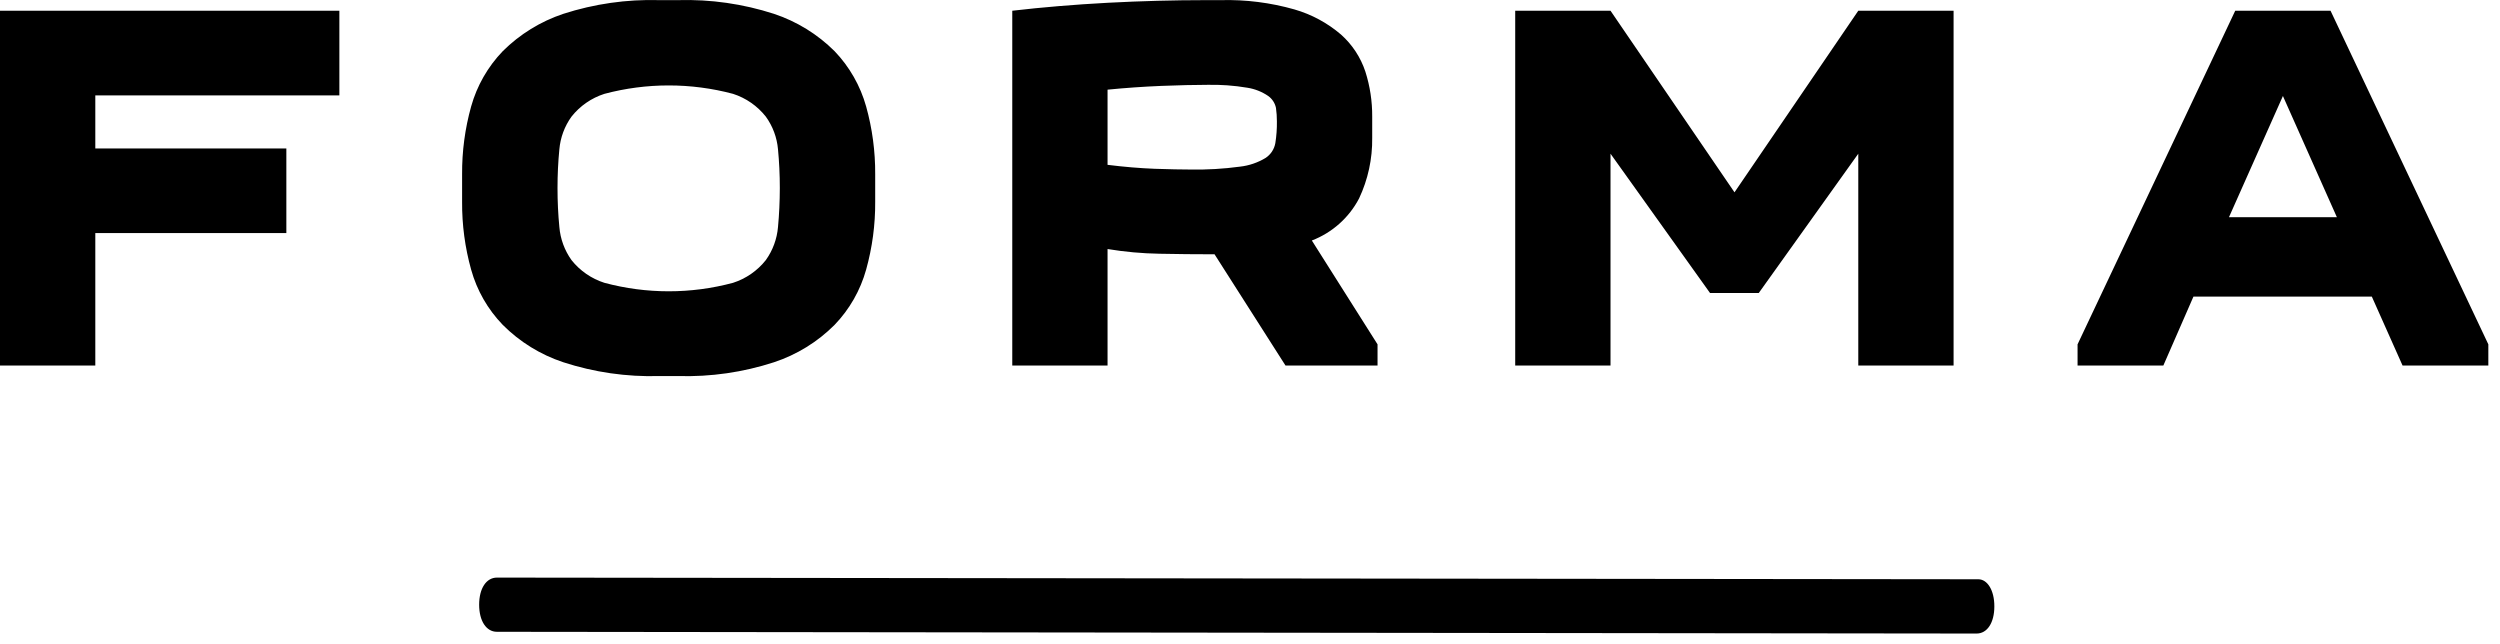 <svg width="194" height="50" viewBox="0 0 194 50" fill="none" xmlns="http://www.w3.org/2000/svg">
  <path fill-rule="evenodd" clip-rule="evenodd"
    d="M43.406 17.614C43.311 16.64 43.263 15.632 43.263 14.59C43.263 13.553 43.312 12.55 43.406 11.591C43.485 10.675 43.811 9.796 44.349 9.05C45.006 8.221 45.894 7.606 46.9 7.283C50.172 6.412 53.615 6.412 56.886 7.283C57.89 7.607 58.774 8.222 59.428 9.05C59.967 9.796 60.294 10.674 60.373 11.591C60.465 12.55 60.514 13.553 60.514 14.59C60.512 15.633 60.465 16.64 60.373 17.614C60.295 18.54 59.969 19.428 59.428 20.184C58.774 21.01 57.889 21.623 56.886 21.946C53.616 22.824 50.171 22.824 46.9 21.946C45.894 21.624 45.006 21.011 44.349 20.184C43.809 19.428 43.483 18.54 43.406 17.614ZM35.859 13.524V15.666C35.847 17.441 36.083 19.209 36.559 20.919C37.007 22.532 37.851 24.006 39.013 25.209C40.331 26.531 41.941 27.524 43.712 28.111C46.111 28.891 48.626 29.253 51.147 29.182H52.631C55.151 29.253 57.664 28.891 60.061 28.111C61.834 27.526 63.445 26.532 64.764 25.209C65.924 24.005 66.765 22.53 67.213 20.919C67.689 19.209 67.926 17.441 67.915 15.666V13.524C67.926 11.748 67.69 9.978 67.213 8.266C66.762 6.655 65.921 5.18 64.764 3.972C63.441 2.655 61.832 1.663 60.061 1.074C57.663 0.299 55.151 -0.062 52.631 0.009H51.147C48.626 -0.061 46.112 0.299 43.712 1.074C41.943 1.665 40.335 2.657 39.013 3.972C37.853 5.179 37.01 6.654 36.559 8.266C36.083 9.978 35.847 11.748 35.859 13.524ZM26.335 7.405V0.833H0V28.366H7.396V18.088H22.221V11.52H7.396V7.405H26.335ZM93.669 6.583C92.709 6.583 91.522 6.613 90.114 6.666C88.707 6.725 87.315 6.822 85.946 6.958V12.791C87.238 12.952 88.454 13.054 89.603 13.098C90.752 13.136 91.687 13.156 92.398 13.156C93.676 13.178 94.954 13.103 96.22 12.932C96.925 12.853 97.604 12.622 98.211 12.255C98.408 12.125 98.577 11.956 98.707 11.758C98.837 11.561 98.925 11.339 98.966 11.106C99.054 10.551 99.095 9.989 99.087 9.427C99.088 9.073 99.064 8.72 99.015 8.37C98.937 7.999 98.723 7.671 98.415 7.45C97.928 7.117 97.373 6.897 96.79 6.807C95.759 6.634 94.714 6.559 93.669 6.583ZM106.897 28.366H99.755L94.249 19.733C92.763 19.733 91.342 19.718 89.973 19.69C88.624 19.667 87.278 19.545 85.946 19.325V28.366H78.552V0.833C80.907 0.56 83.379 0.354 85.966 0.215C88.551 0.079 91.089 0.011 93.581 0.01H94.735C96.664 -0.04 98.59 0.203 100.446 0.731C101.778 1.115 103.011 1.781 104.064 2.683C104.934 3.459 105.585 4.449 105.952 5.556C106.312 6.686 106.491 7.866 106.483 9.052V10.697C106.505 12.32 106.157 13.927 105.466 15.396C104.682 16.895 103.378 18.056 101.799 18.663L106.897 26.721V28.366ZM132.698 22.737H136.48L144.203 11.928V28.366H151.598V0.833H144.203L134.597 14.924L124.976 0.833H117.58V28.366H124.976V11.928L132.698 22.737ZM172.968 16.855H181.342L177.154 7.45L172.968 16.855ZM167.875 28.366H161.219V26.721L173.454 0.833H180.85L193.095 26.721V28.366H186.439L184.053 23.015H170.212L167.875 28.366ZM38.565 44.821L153.525 44.951C154.217 44.956 154.766 45.799 154.761 47.06C154.761 48.322 154.212 49.163 153.384 49.163L38.56 49.027C37.733 49.027 37.182 48.184 37.182 46.924C37.182 45.658 37.738 44.821 38.565 44.821Z"
    fill="#currentColor" />
</svg>